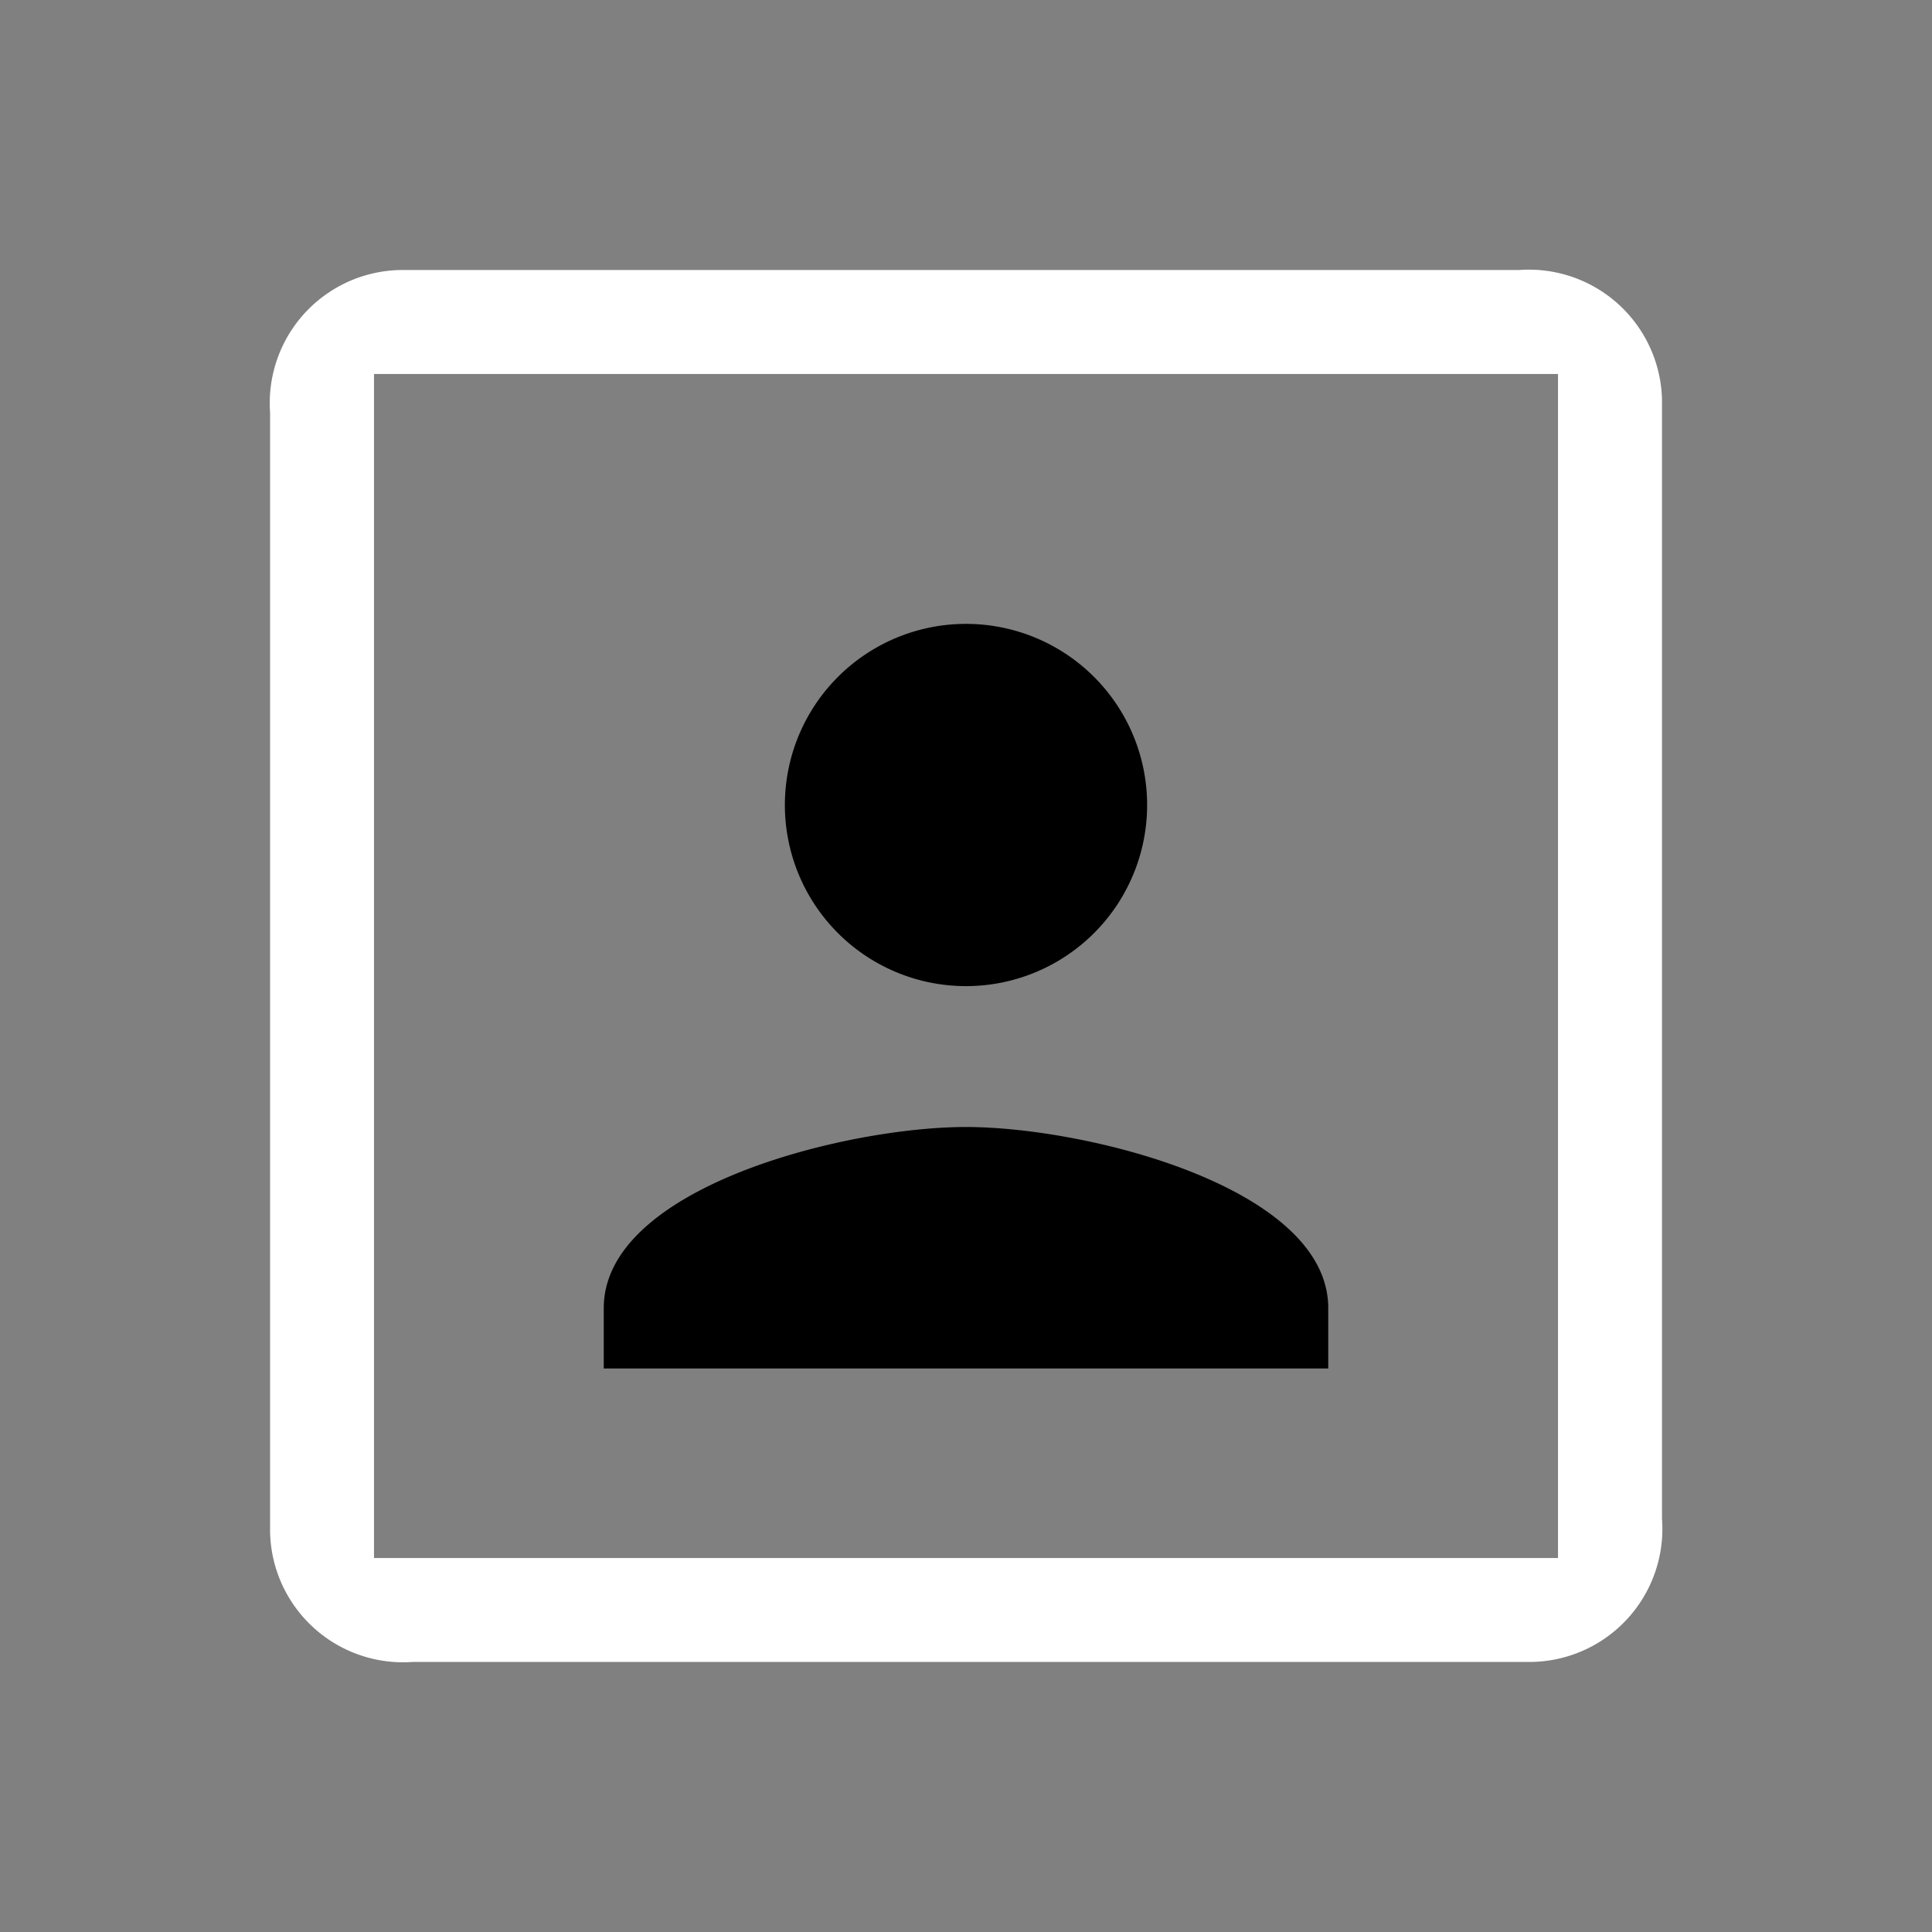 <svg width="64" height="64" xmlns="http://www.w3.org/2000/svg" viewBox="0 0 24 24"><rect x="0" y="0" width="24" height="24" fill="#808080" stroke="none"/><title>account box outline</title><g fill="#000000" class="nc-icon-wrapper"><g transform="translate(0 0)"><path d="M12 7.75A2.25 2.25 0 0 0 9.75 10 2.25 2.25 0 0 0 12 12.25 2.25 2.25 0 0 0 14.25 10 2.25 2.25 0 0 0 12 7.75zM12 14c-1.5 0-4.5.75-4.5 2.25V17h9v-.75c0-1.5-3-2.25-4.5-2.25z" stroke-width="2.667" data-color="color-2"></path><path d="M5 3.354a1.653 1.653 0 0 0-1.645 1.77v13.907a1.653 1.653 0 0 0 1.777 1.614h13.9a1.653 1.653 0 0 0 1.614-1.777v-13.9a1.653 1.653 0 0 0-1.77-1.614H5zm-.354 1.292h14.708v14.708H4.646V4.646z" stroke-width="2.667" fill="#ffffff"></path></g></g></svg>